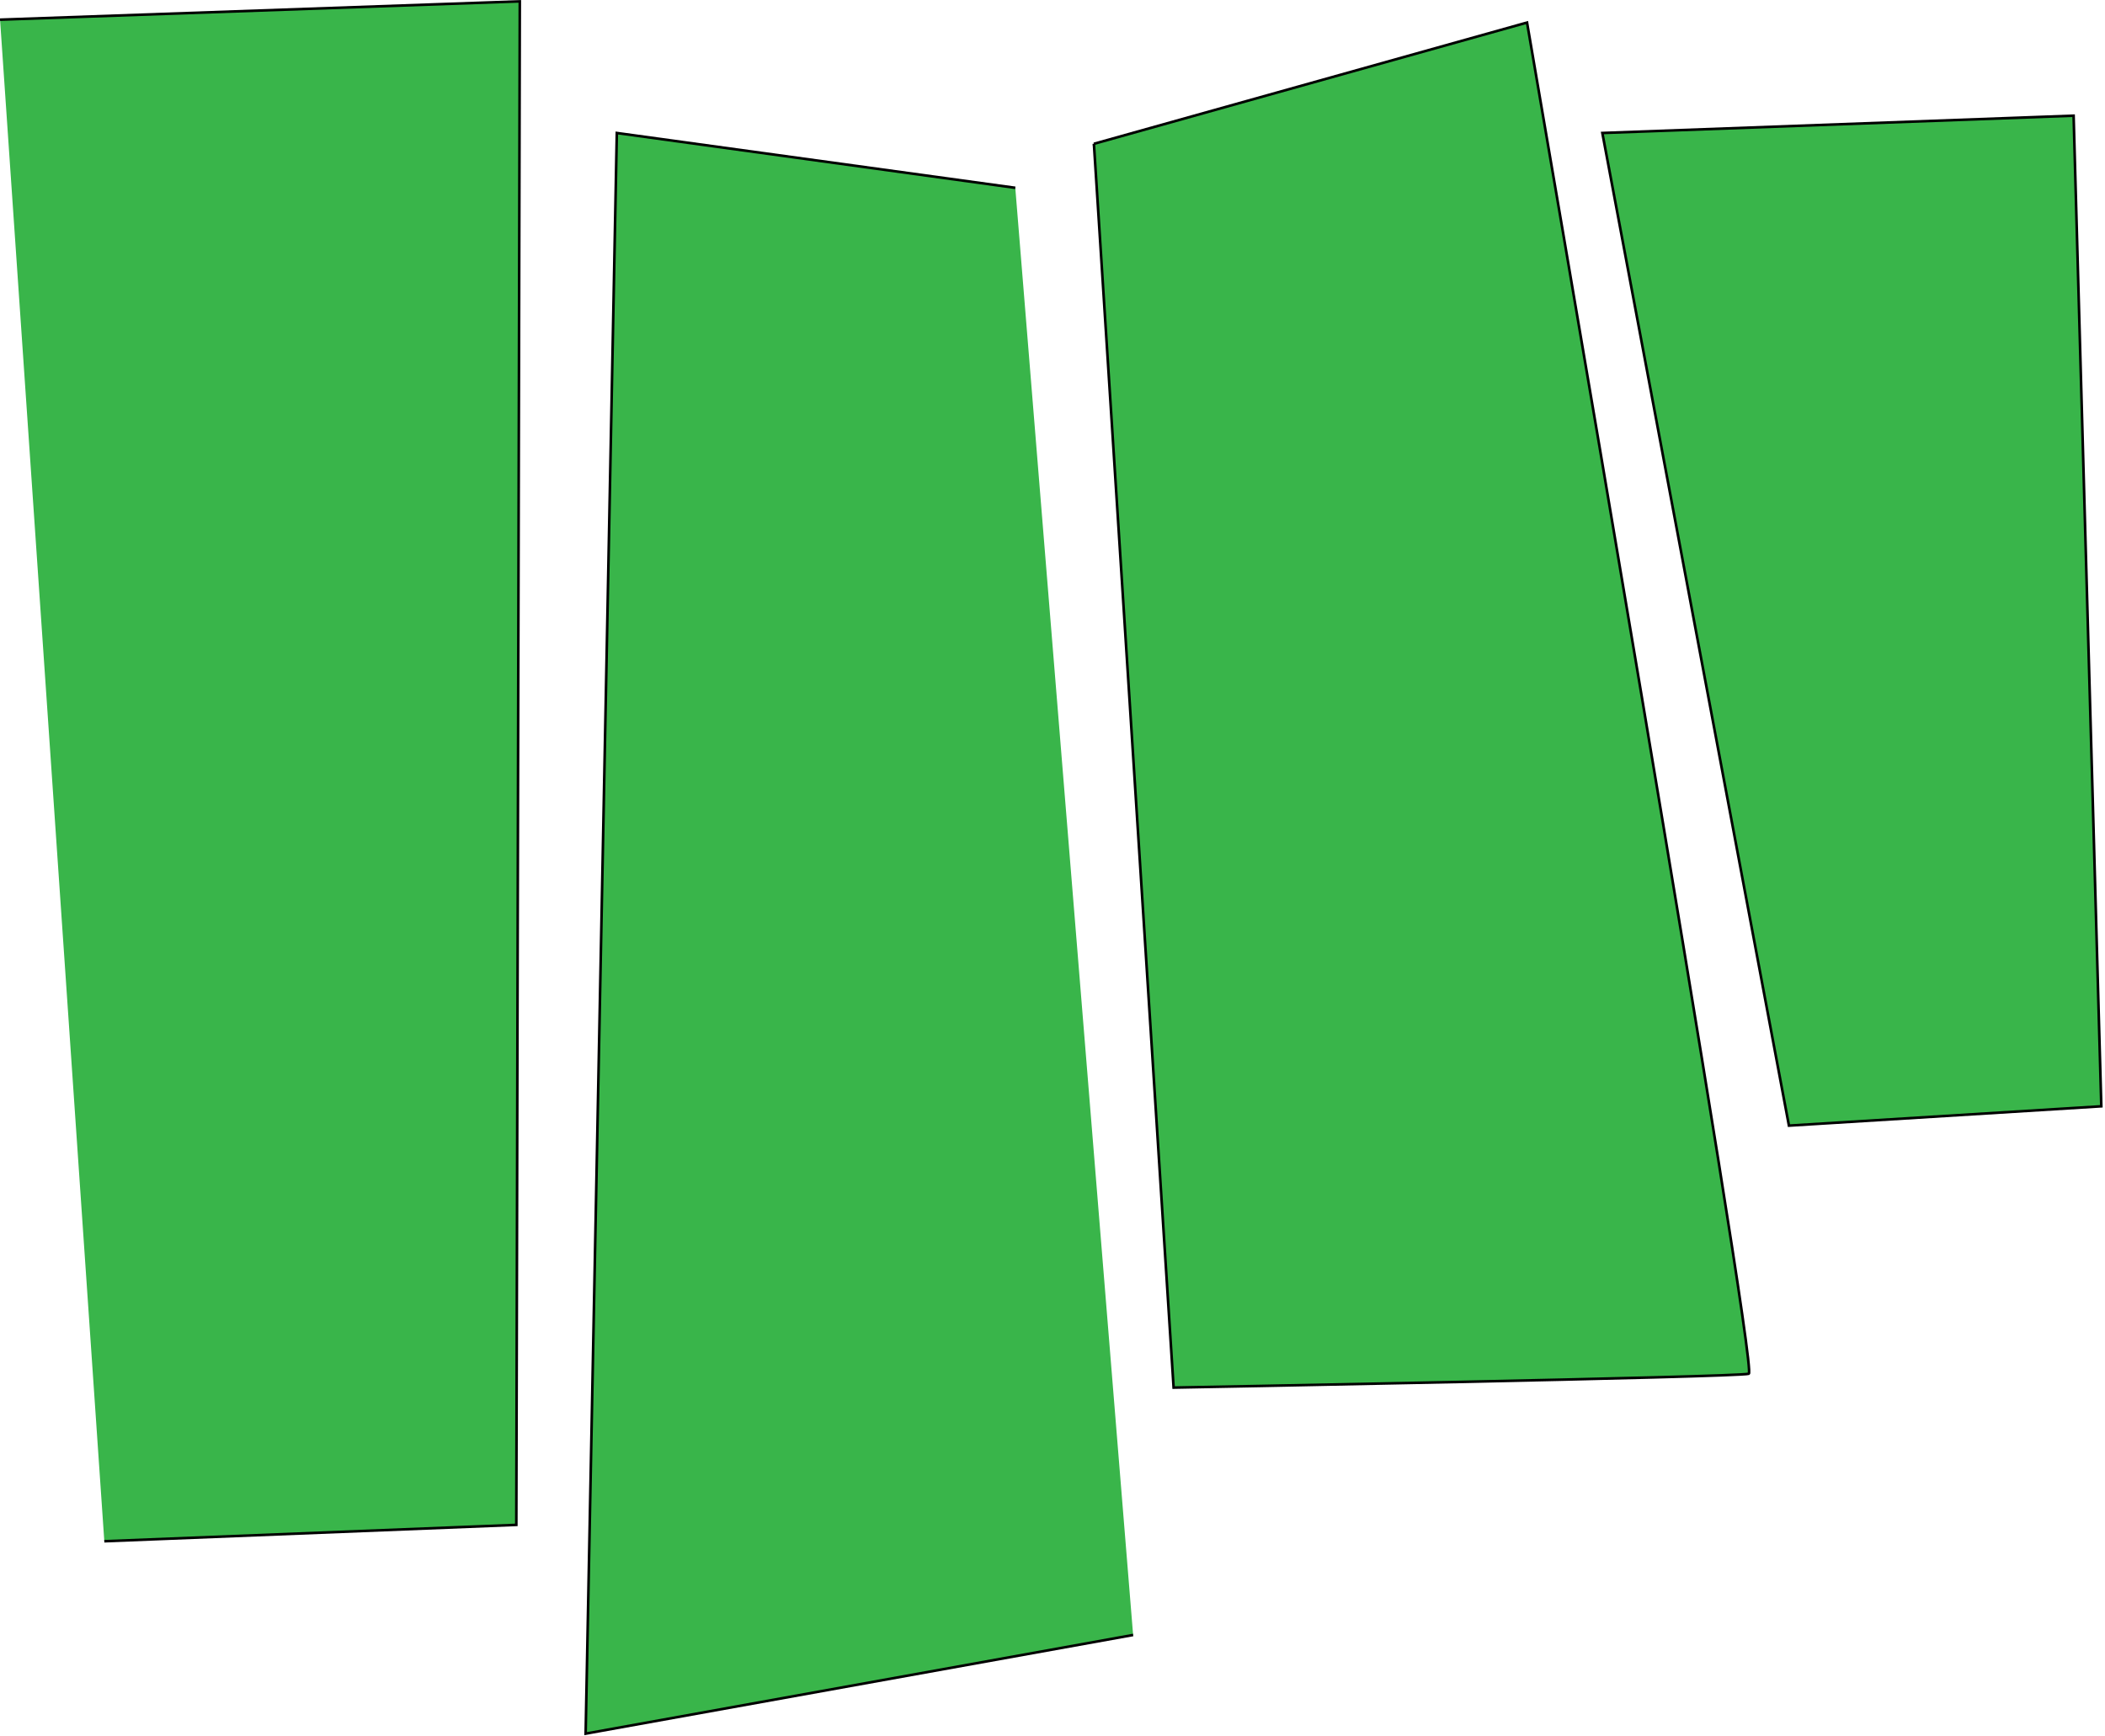<svg width="810" height="668" viewBox="0 0 810 668" fill="none" xmlns="http://www.w3.org/2000/svg">
<g id="SA-4">
<g id="Block-4">
<g id="Vector">
<path d="M0.02 7.57L200.02 0.52L198.68 586.84L40.14 593.14" fill="#39B54A"/>
<path d="M0.02 7.57L200.02 0.52L198.68 586.84L40.14 593.14" stroke="black" stroke-miterlimit="10"/>
</g>
</g>
</g>
<g id="SA-3">
<g id="Block-3">
<g id="Vector_2">
<path d="M436.02 629.21L225.35 667.18L237.35 51.18L390.68 72.28" fill="#39B54A"/>
<path d="M436.02 629.21L225.35 667.18L237.35 51.18L390.68 72.28" stroke="black" stroke-miterlimit="10"/>
</g>
</g>
</g>
<g id="SA-2">
<g id="Block-2">
<path id="Vector_3" d="M420.93 55.35L587.6 8.68C587.6 8.68 676.93 527.35 672.93 528.68C668.93 530.01 451.6 534.01 451.6 534.01L420.93 55.34V55.35Z" fill="#39B54A" stroke="black" stroke-miterlimit="10"/>
</g>
</g>
<g id="SA-1">
<g id="Block-1">
<path id="Vector_4" d="M616.58 51.18L688.38 433.19L808.58 425.75L797.92 44.52L616.58 51.18Z" fill="#39B54A" stroke="black" stroke-miterlimit="10"/>
</g>
</g>
</svg>
